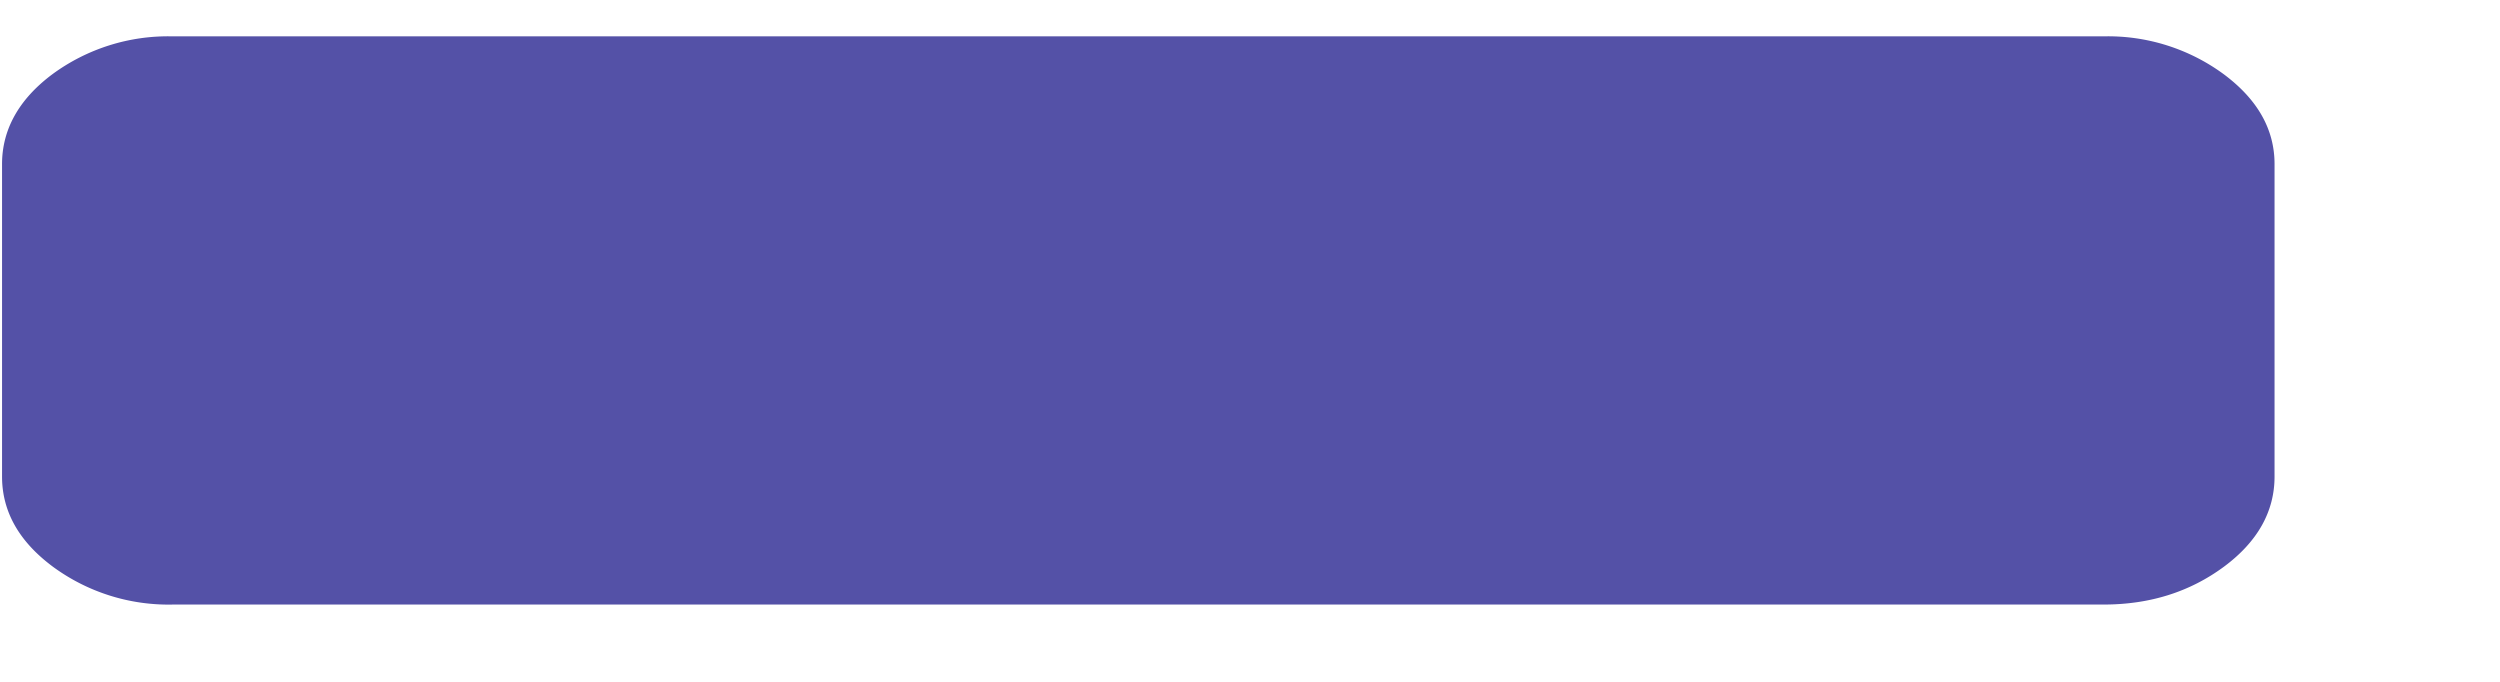<svg width="11" height="3" xmlns="http://www.w3.org/2000/svg"><path d="M9.256 2.66c.204 0 .38-.056.53-.167.148-.11.222-.243.222-.396V.722c0-.152-.074-.284-.223-.395a.859.859 0 0 0-.53-.167H.76a.859.859 0 0 0-.53.167C.083.437.009.57.009.722v1.375c0 .153.074.285.223.396a.859.859 0 0 0 .53.167h8.495Z" fill="#5451a7"/></svg>